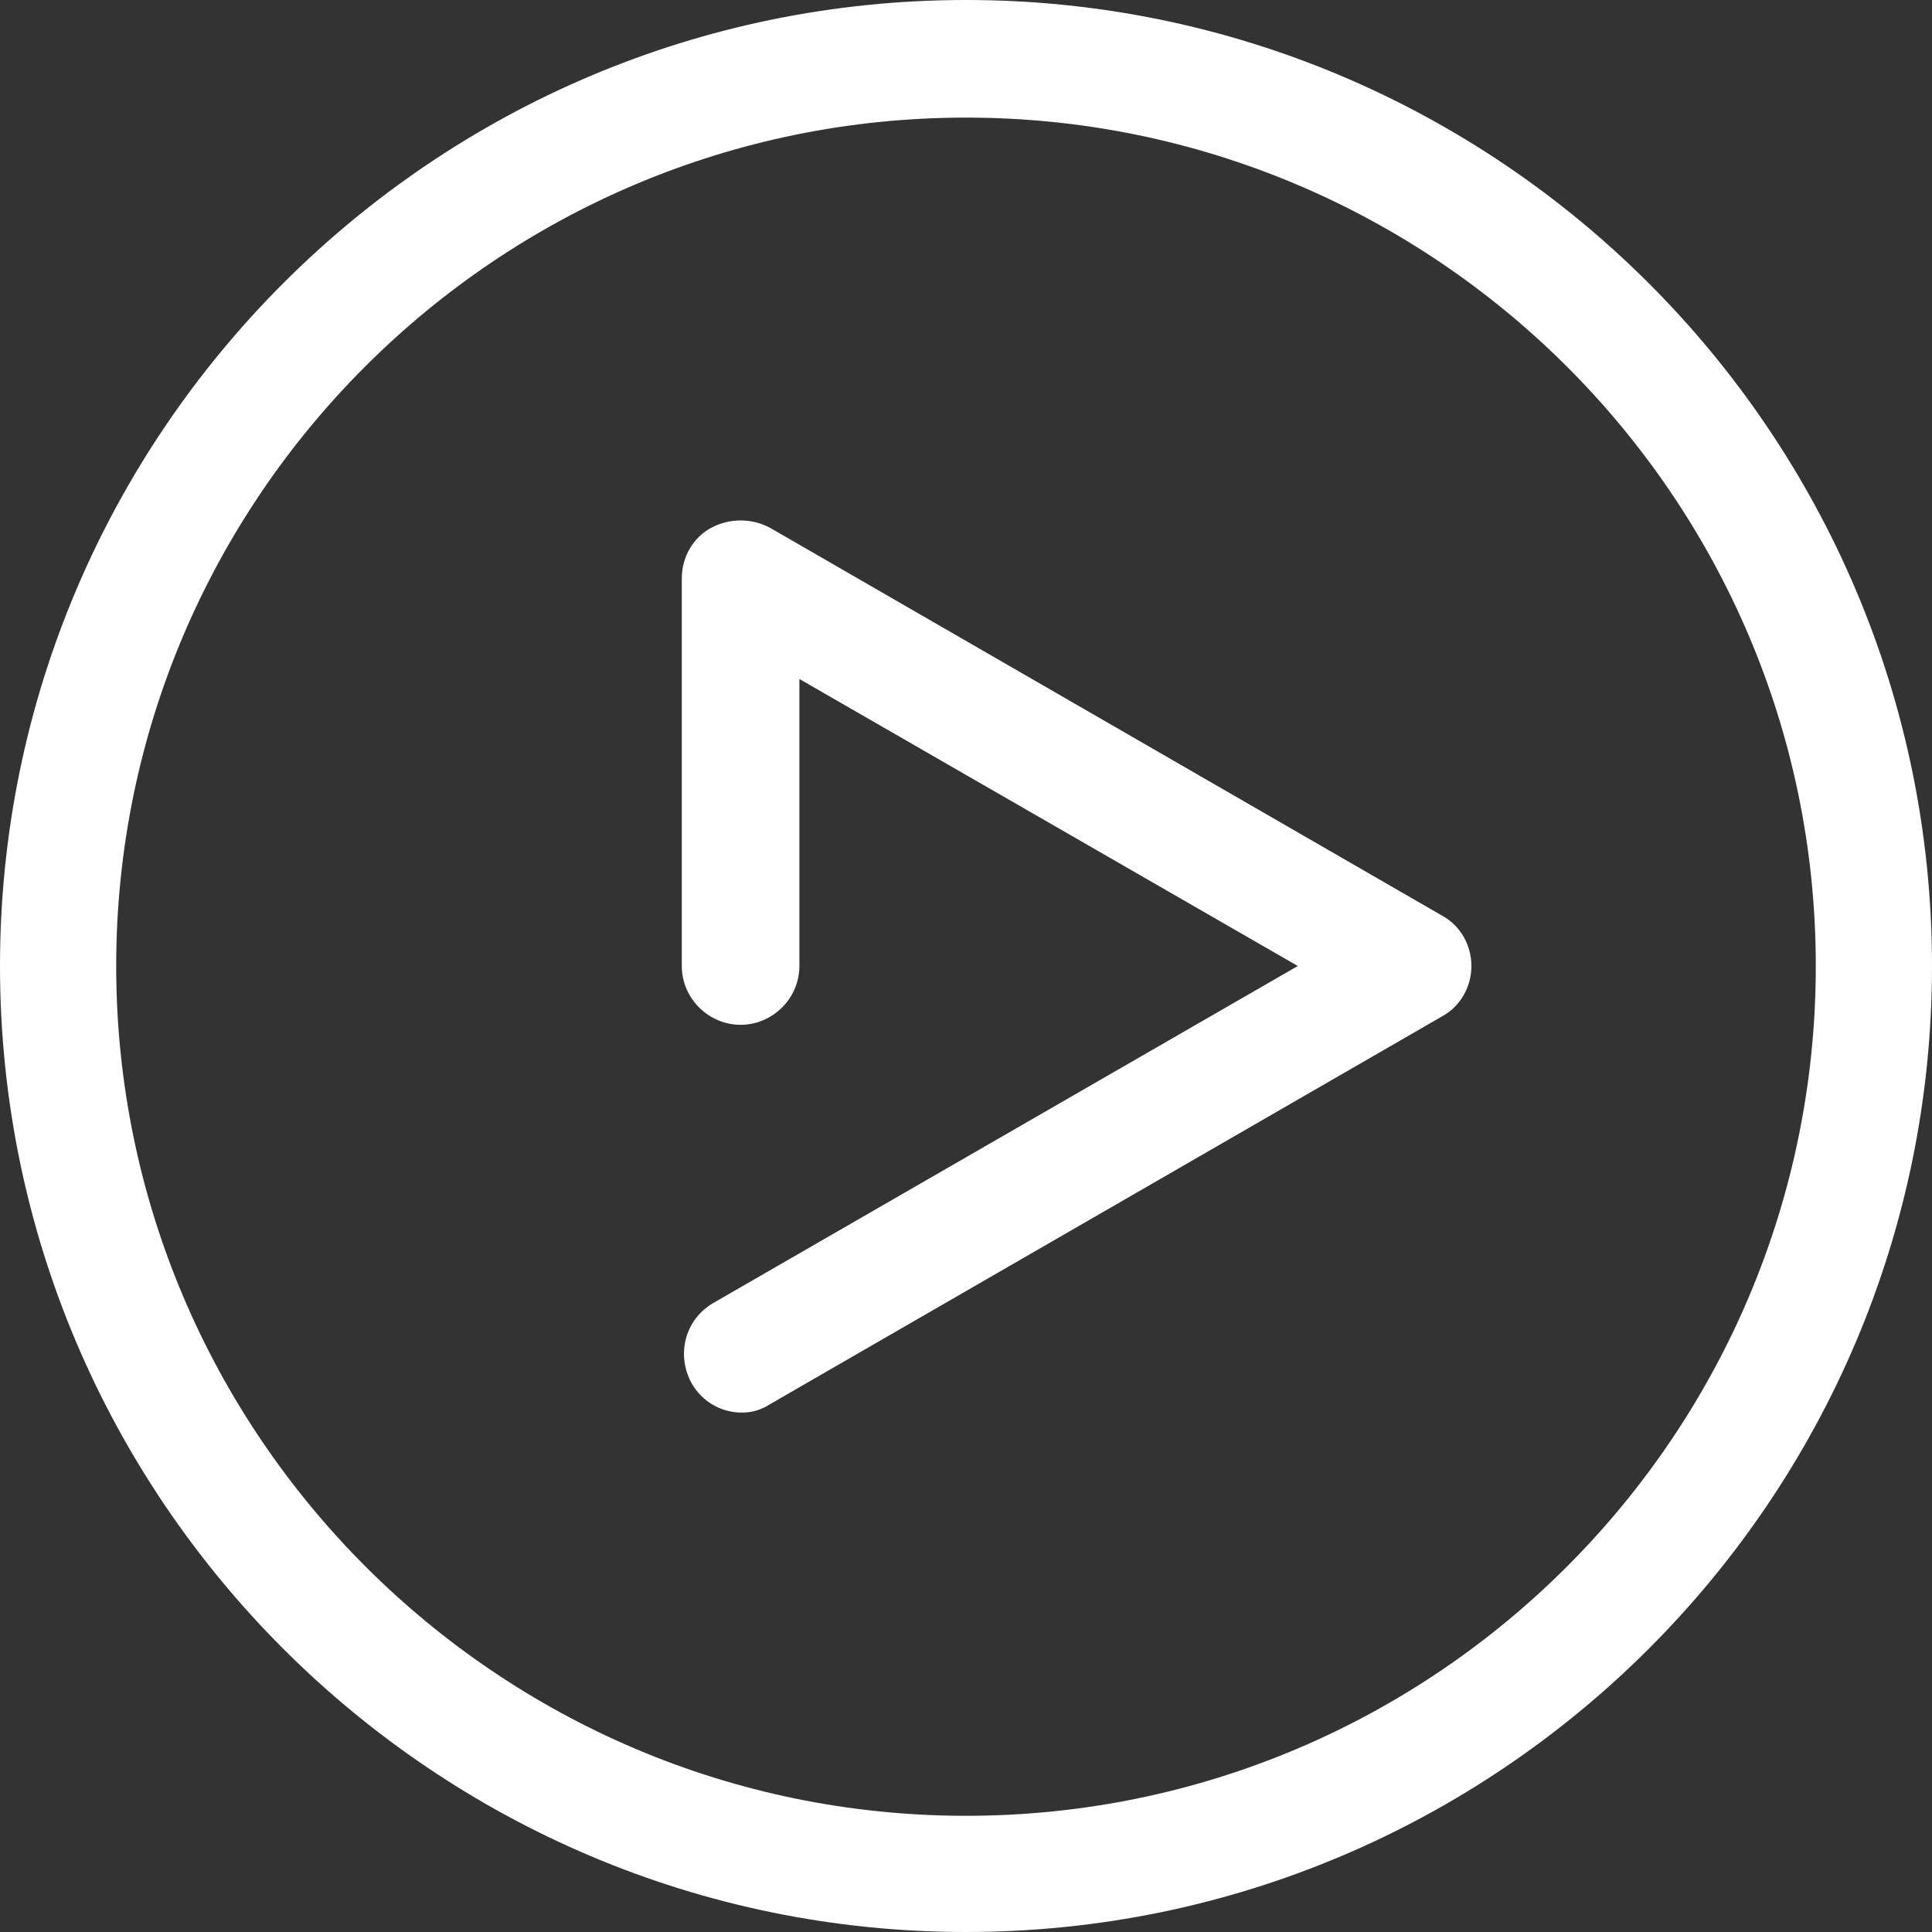 <?xml version="1.0" encoding="utf-8"?>
<!-- Generator: Adobe Illustrator 21.0.2, SVG Export Plug-In . SVG Version: 6.00 Build 0)  -->
<svg version="1.1" id="Calque_1" xmlns="http://www.w3.org/2000/svg" xmlns:xlink="http://www.w3.org/1999/xlink" x="0px" y="0px"
	 viewBox="0 0 138 138" style="enable-background:new 0 0 138 138;" xml:space="preserve">
<rect x="0" y="0" width="138" height="138" fill="#333333" stroke="none"/>
<style type="text/css">
	.st0{fill:#ffffff;}
</style>
<g>
	<g>
		<path class="st0" d="M69,138c-38,0-69-30.9-69-69C0,31,30.9,0,69,0c38,0,69,30.9,69,69C138,107.1,107,138,69,138z M69,8.4
			C35.5,8.4,8.3,35.6,8.3,69s27.2,60.7,60.7,60.7s60.7-27.2,60.7-60.7S102.4,8.4,69,8.4z"/>
	</g>
	<g>
		<path class="st0" d="M53,100.9c-1.4,0-2.8-0.7-3.6-2.1c-1.1-2-0.5-4.5,1.5-5.7L92.7,69L57.1,48.5V69c0,2.3-1.9,4.2-4.2,4.2
			s-4.2-1.9-4.2-4.2V41.3c0-1.5,0.8-2.9,2.1-3.6c1.3-0.7,2.9-0.7,4.2,0l48,27.7c1.3,0.7,2.1,2.1,2.1,3.6s-0.8,2.9-2.1,3.6l-48,27.7
			C54.4,100.7,53.7,100.9,53,100.9z"/>
	</g>
</g>
</svg>
